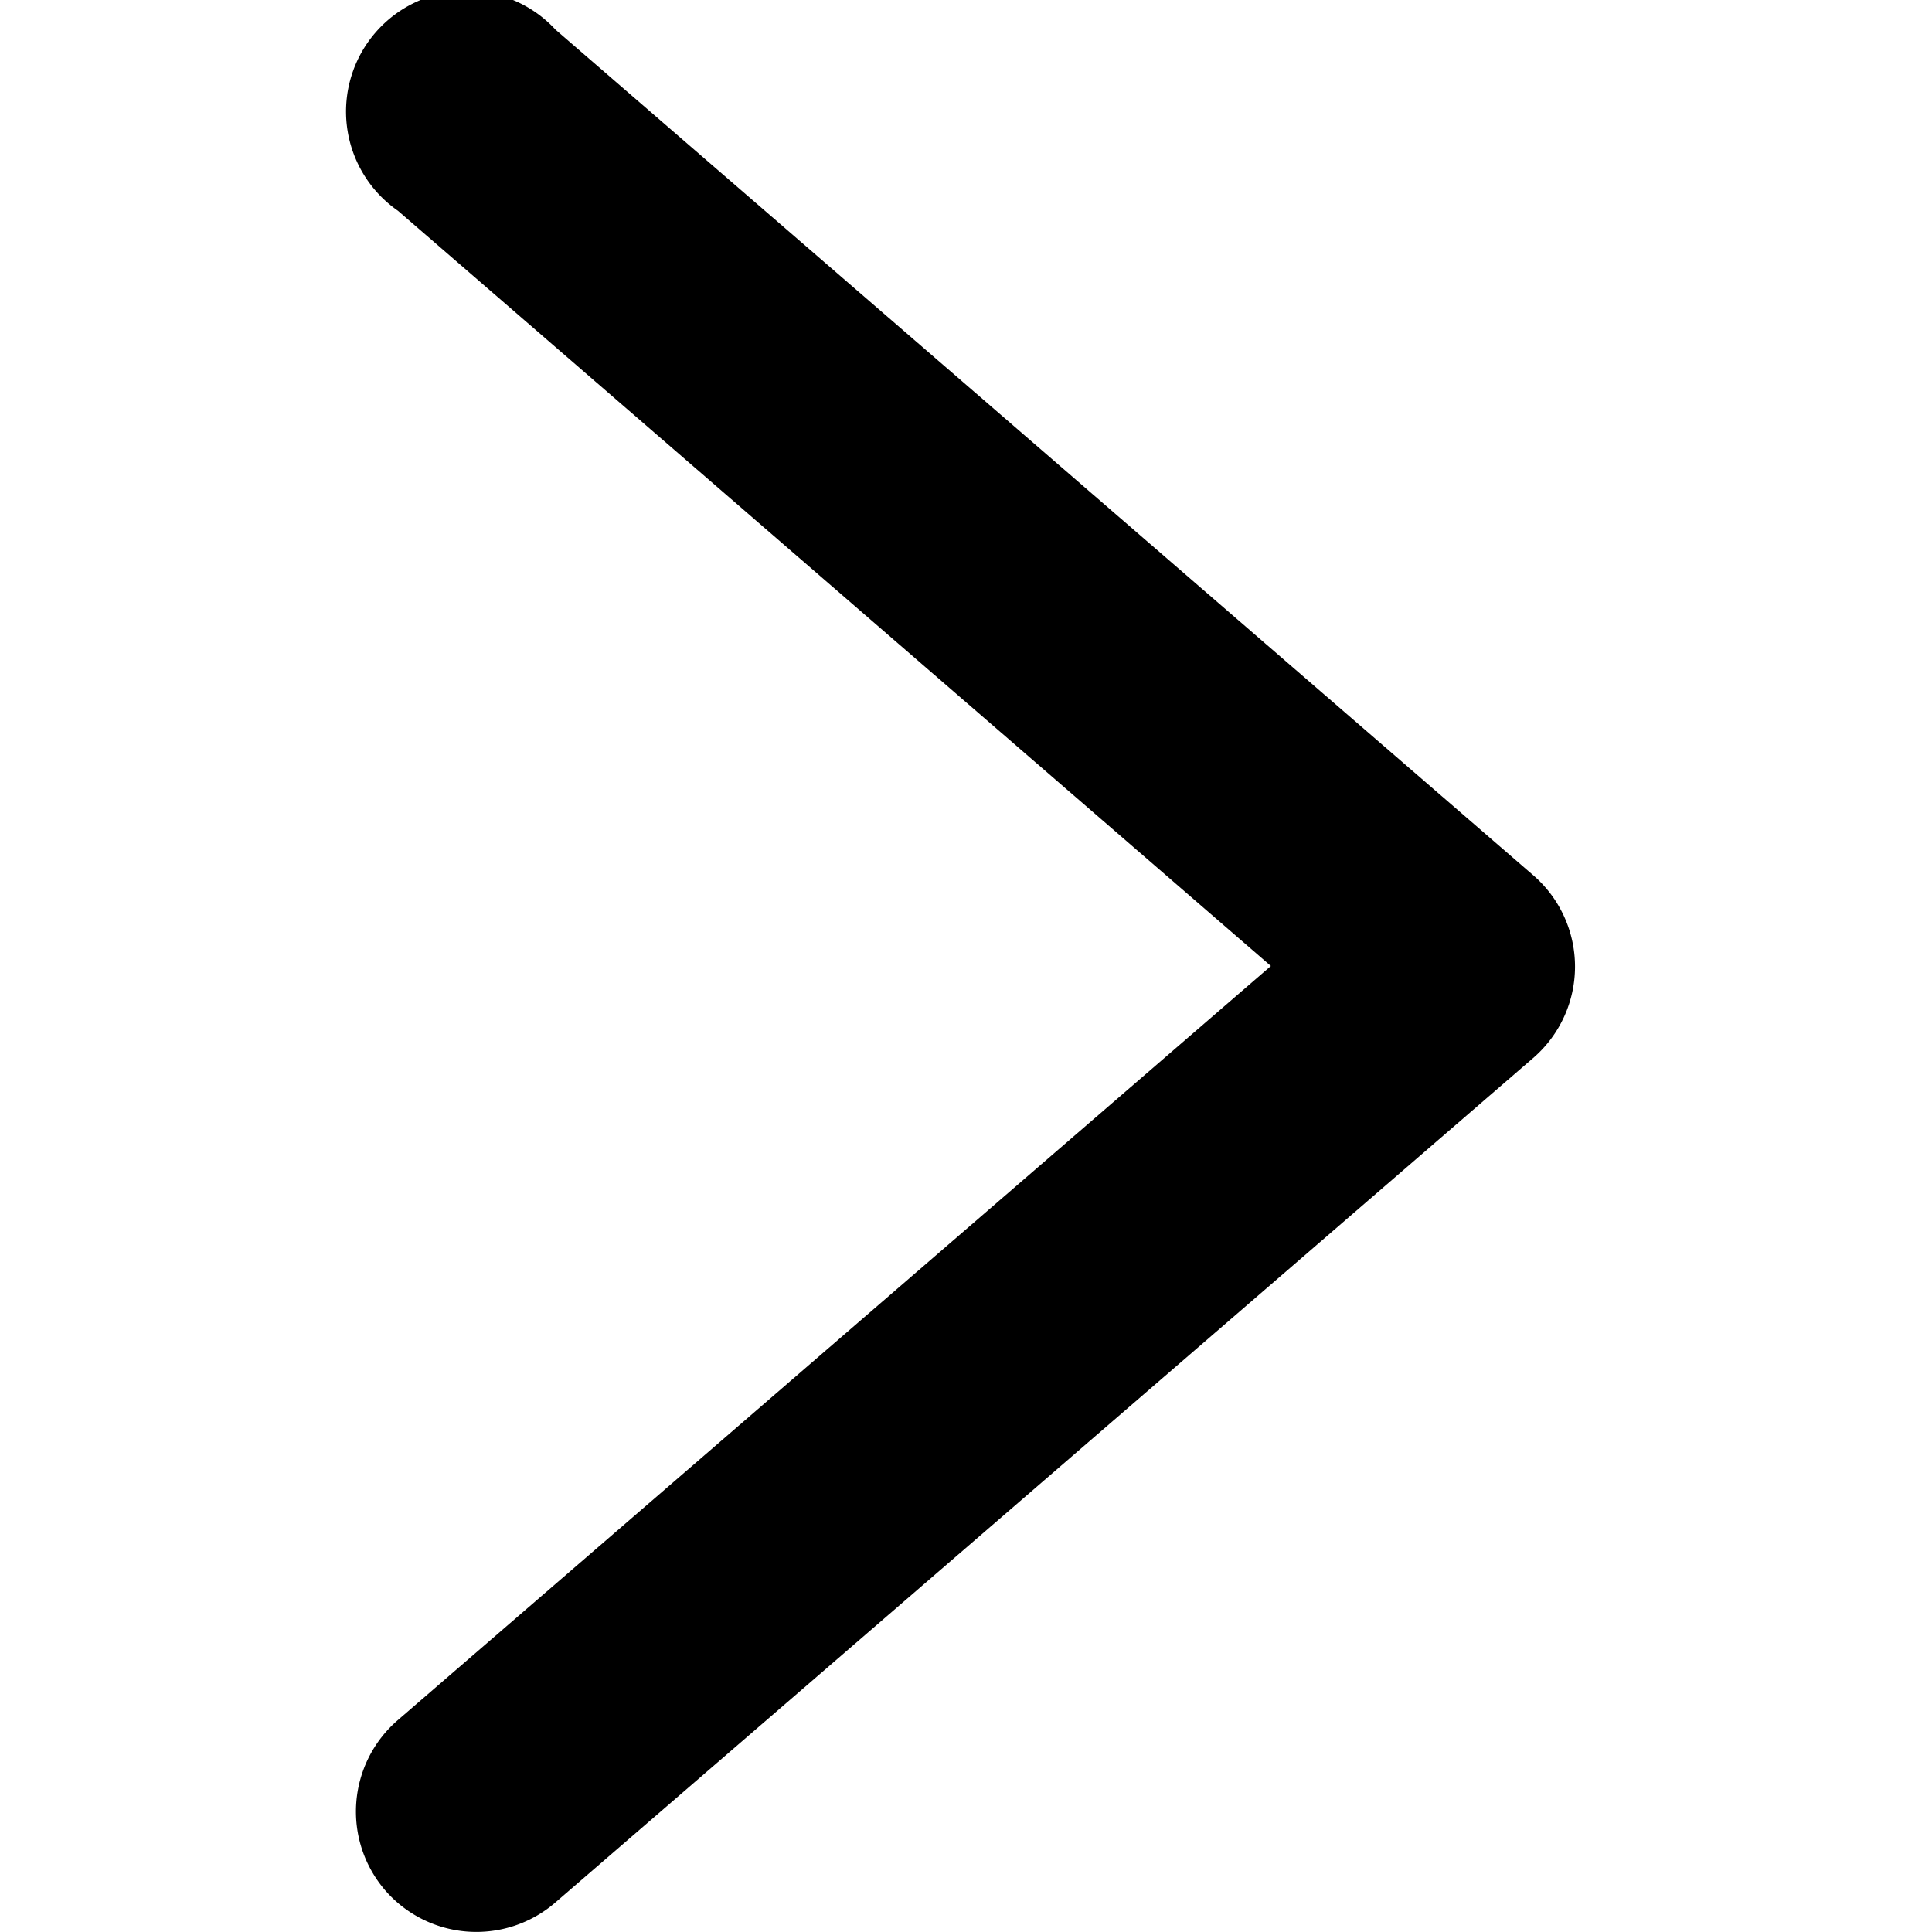 <svg data-name="Layer 1" xmlns="http://www.w3.org/2000/svg" viewBox="0 0 32 32"><path d="M6.38 31.31a2 2 0 002.82.2l16.21-14a2 2 0 000-3L9.2.49a2 2 0 10-2.61 3L21.05 16 6.59 28.49a2 2 0 00-.21 2.82z"/></svg>